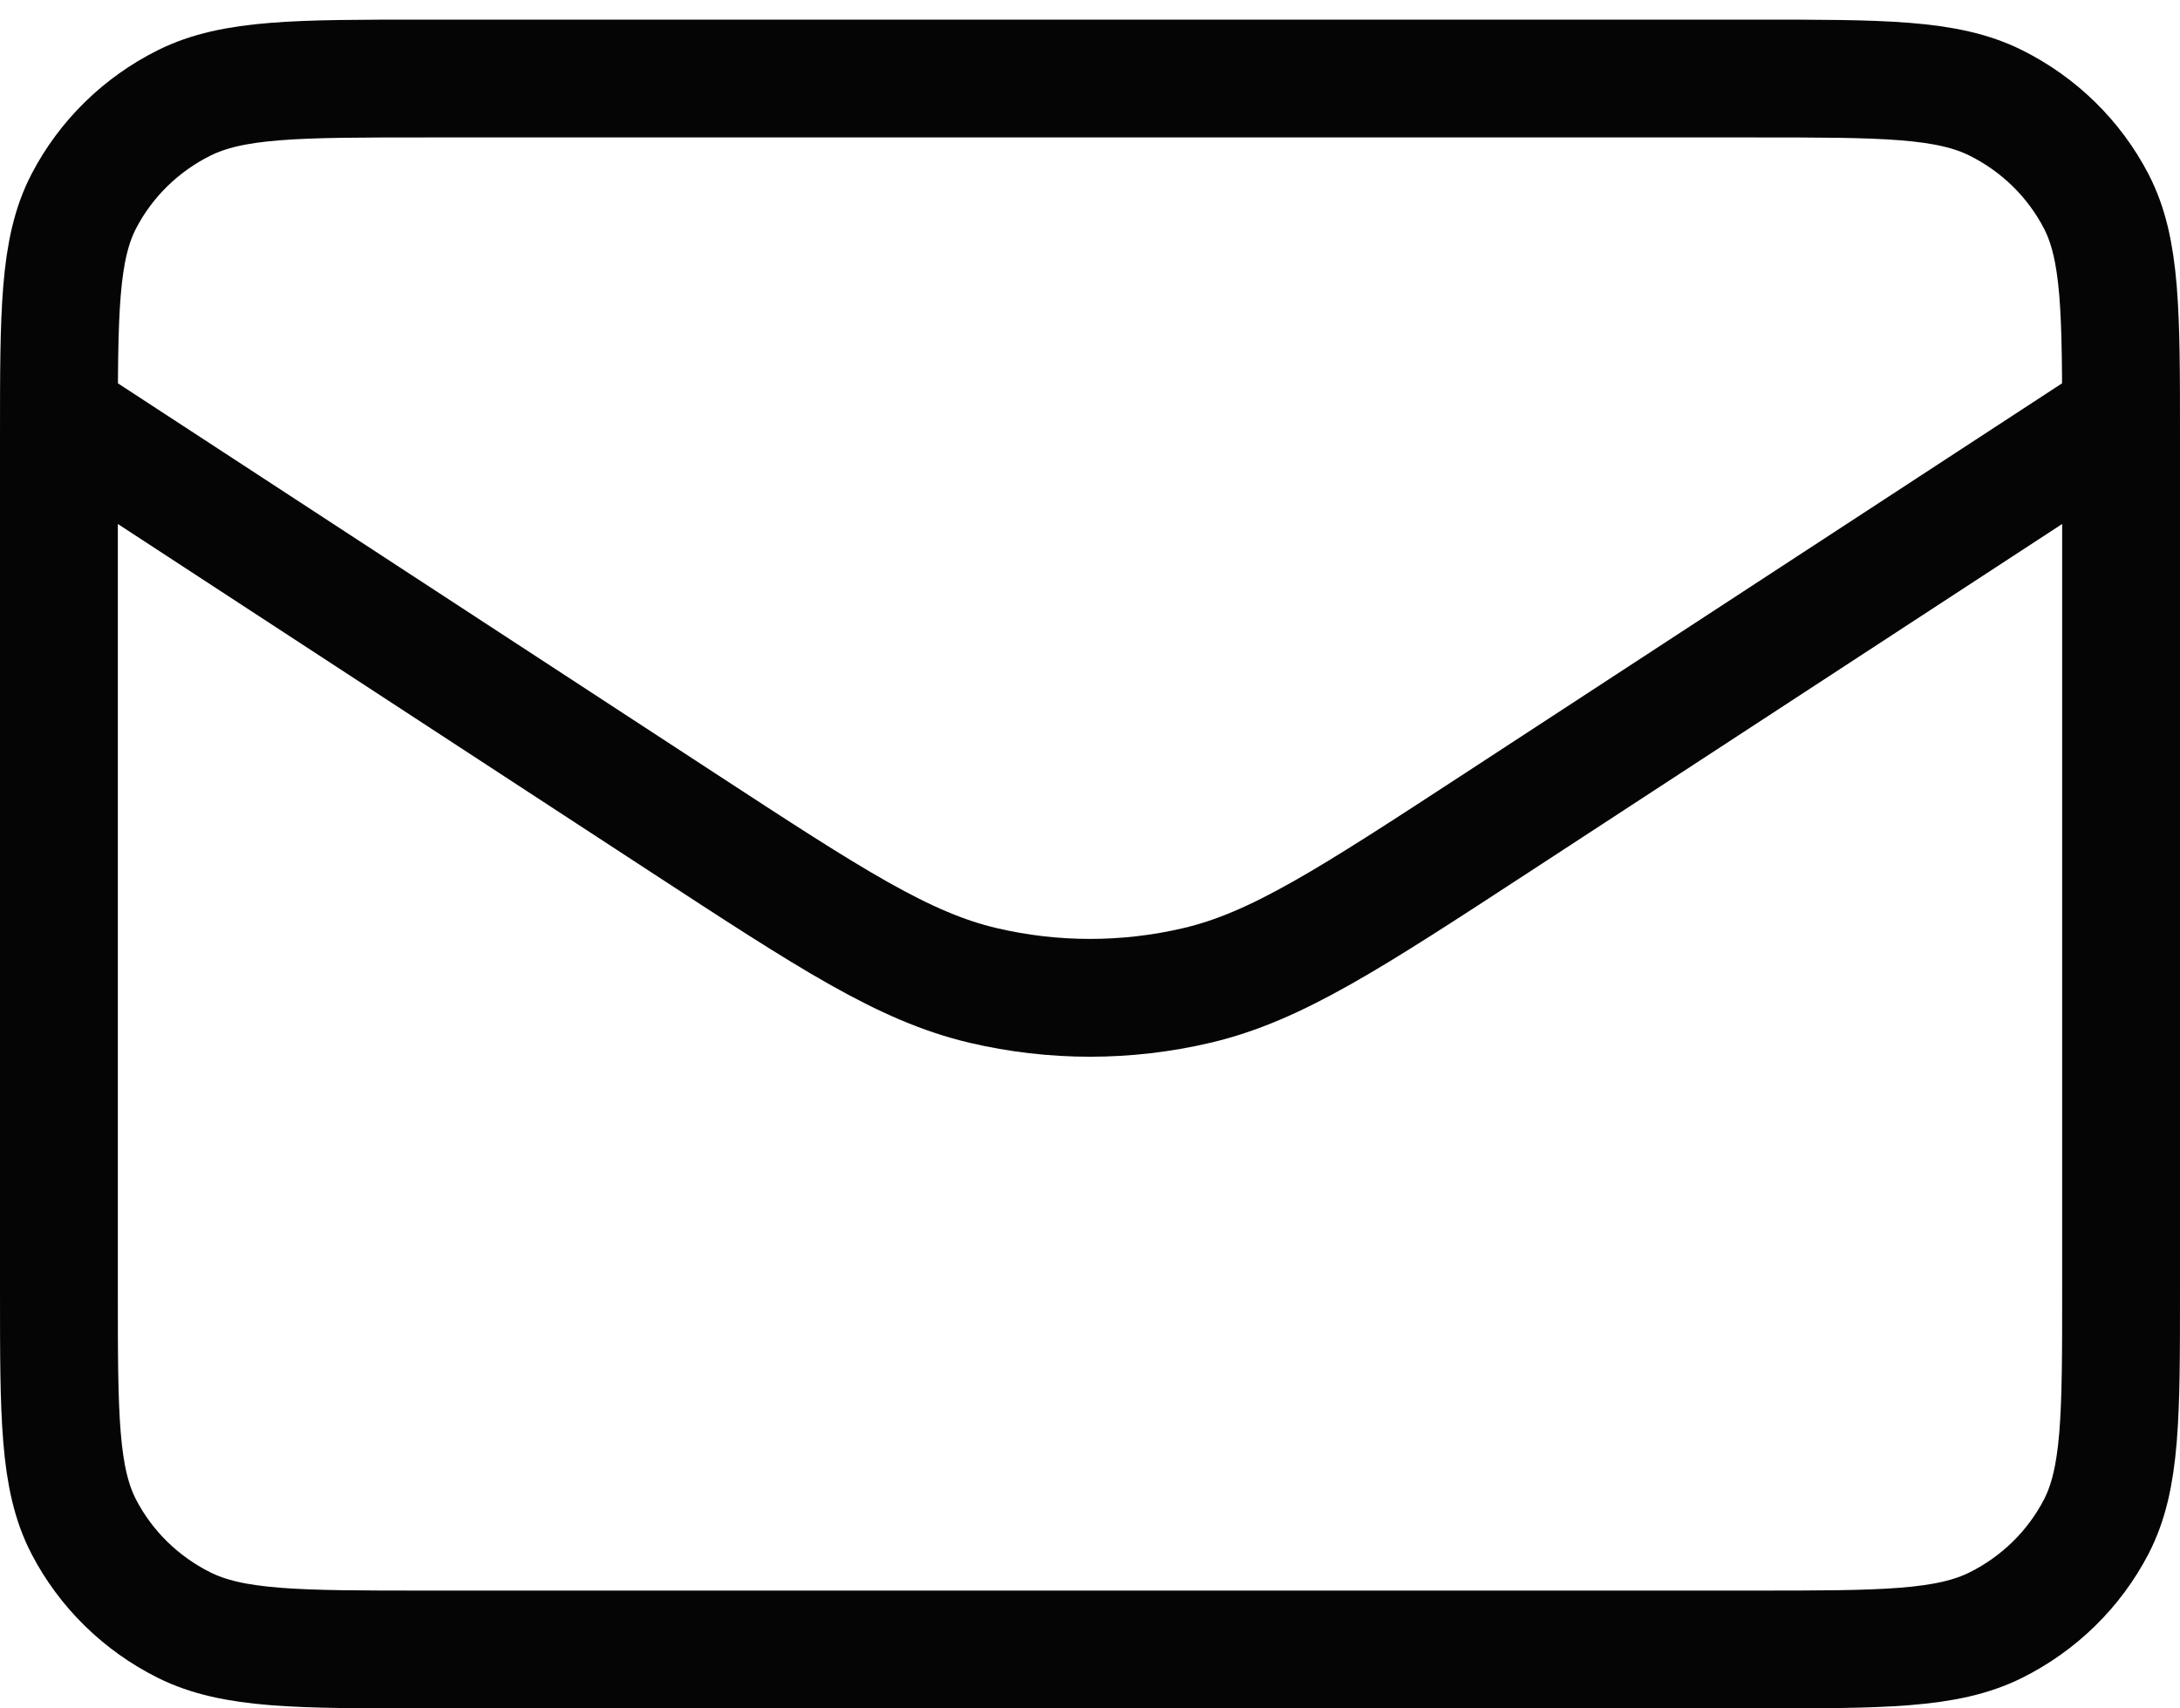 <svg width="37" height="29" viewBox="0 0 37 29" fill="none" xmlns="http://www.w3.org/2000/svg">
<path d="M1 7.047L11.597 13.968C14.092 15.597 15.339 16.412 16.687 16.728C17.879 17.008 19.121 17.008 20.313 16.728C21.661 16.412 22.908 15.597 25.403 13.968L36 7.047M7.222 28H29.778C31.956 28 33.045 28 33.877 27.585C34.608 27.22 35.203 26.637 35.576 25.92C36 25.105 36 24.038 36 21.905V14.666V7.428C36 5.295 36 4.228 35.576 3.413C35.203 2.696 34.608 2.113 33.877 1.748C33.045 1.333 31.956 1.333 29.778 1.333H7.222C5.044 1.333 3.955 1.333 3.123 1.748C2.392 2.113 1.797 2.696 1.424 3.413C1 4.228 1 5.295 1 7.428V21.905C1 24.038 1 25.105 1.424 25.92C1.797 26.637 2.392 27.22 3.123 27.585C3.955 28 5.044 28 7.222 28Z" stroke="#050505" stroke-width="2" stroke-linecap="round" stroke-linejoin="round"/>
</svg>
